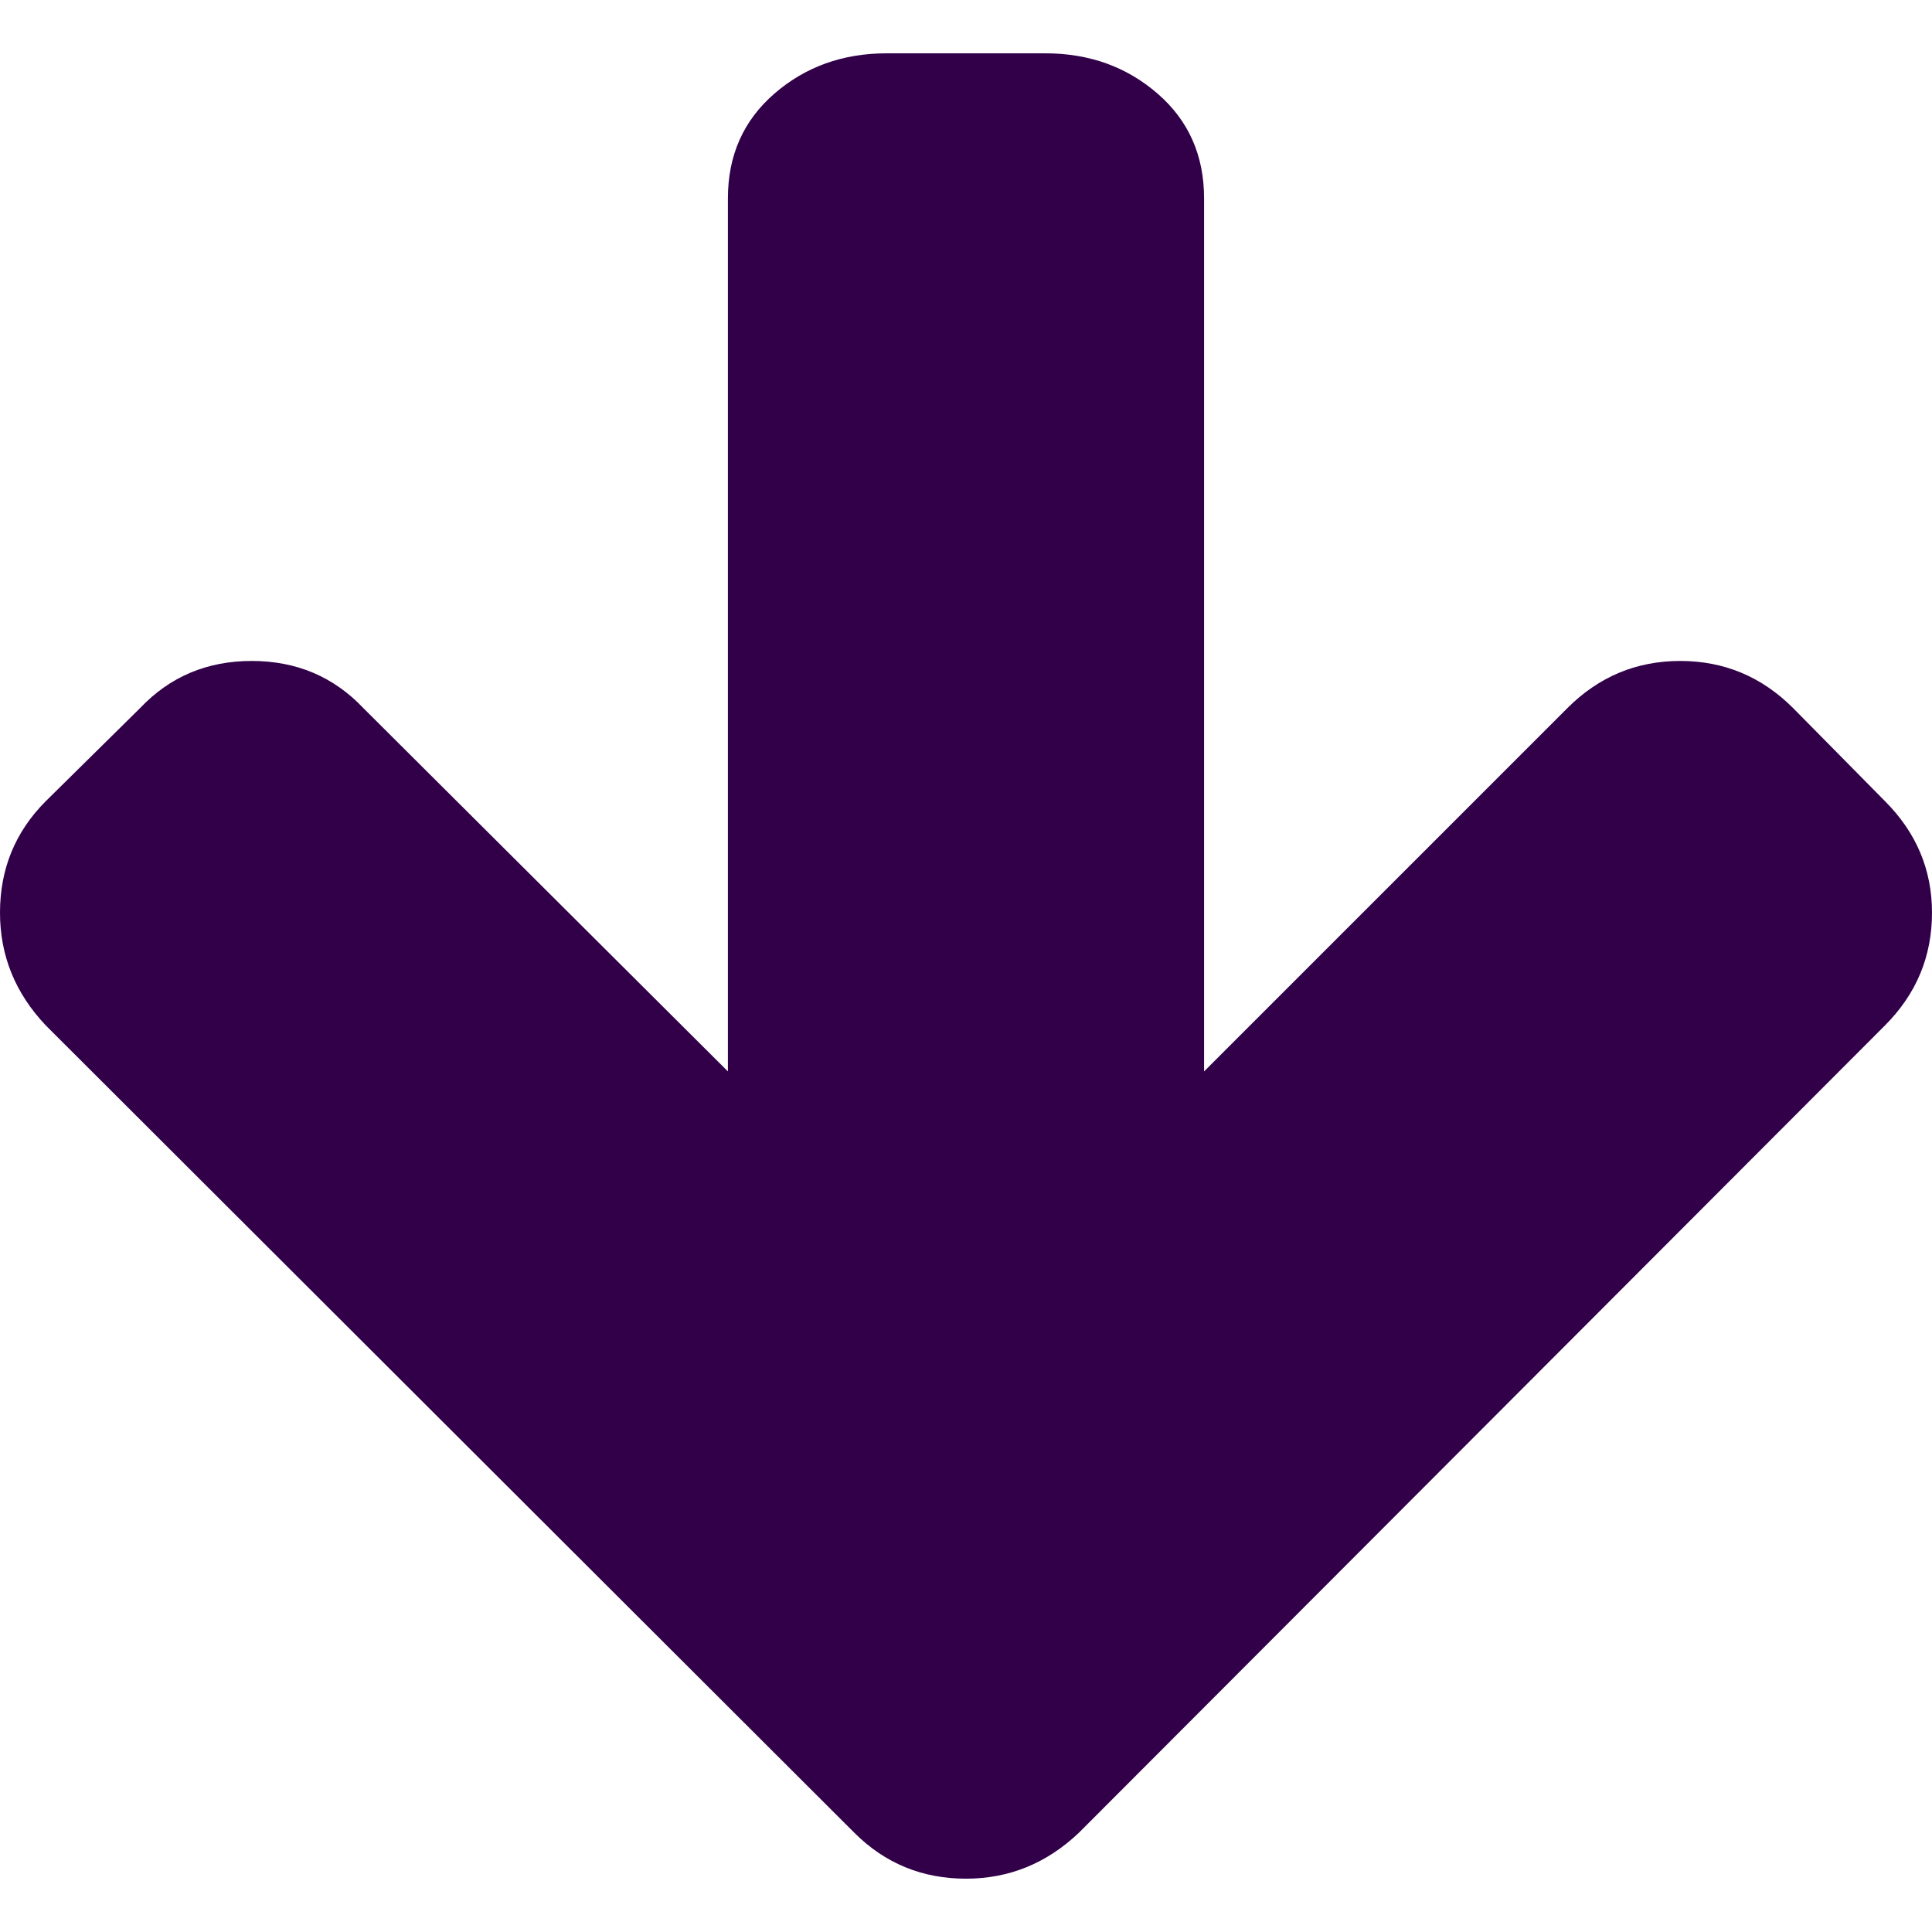 <?xml version="1.0" encoding="UTF-8" standalone="no"?>
<svg
   xmlns:dc="http://purl.org/dc/elements/1.1/"
   xmlns:cc="http://creativecommons.org/ns#"
   xmlns:rdf="http://www.w3.org/1999/02/22-rdf-syntax-ns#"
   xmlns:svg="http://www.w3.org/2000/svg"
   xmlns="http://www.w3.org/2000/svg"
   xmlns:sodipodi="http://sodipodi.sourceforge.net/DTD/sodipodi-0.dtd"
   xmlns:inkscape="http://www.inkscape.org/namespaces/inkscape"
   version="1.0"
   width="100"
   height="100"
   id="svg2"
   inkscape:version="1.0.1 (3bc2e813f5, 2020-09-07)"
   sodipodi:docname="arrowdown.svg">
  <sodipodi:namedview
     pagecolor="#ffffff"
     bordercolor="#666666"
     borderopacity="1"
     objecttolerance="10"
     gridtolerance="10"
     guidetolerance="10"
     inkscape:pageopacity="0"
     inkscape:pageshadow="2"
     inkscape:window-width="3840"
     inkscape:window-height="1531"
     id="namedview3048"
     showgrid="false"
     inkscape:zoom="2.8284271"
     inkscape:cx="38.008381"
     inkscape:cy="-42.294766"
     inkscape:window-x="0"
     inkscape:window-y="32"
     inkscape:window-maximized="1"
     inkscape:current-layer="svg2"
     inkscape:document-rotation="0" />
  <defs
     id="defs4" />
  <path
     inkscape:connector-curvature="0"
     d="m 54.108,2.76 h -8.216 q -3.402,0 -5.809,2.086 -2.407,2.086 -2.407,5.424 V 55.456 L 18.806,36.65 q -2.311,-2.439 -5.777,-2.439 -3.466,0 -5.777,2.439 L 2.375,41.463 Q -4.9999999e-8,43.838 -4.9999999e-8,47.24 q 0,3.338 2.375,5.841 L 44.223,94.865 Q 46.598,97.24 50,97.24 q 3.338,0 5.841,-2.375 L 97.561,53.081 Q 100,50.642 100,47.24 100,43.902 97.561,41.463 L 92.811,36.65 q -2.439,-2.439 -5.841,-2.439 -3.402,0 -5.841,2.439 L 62.323,55.456 V 10.27 q 0,-3.338 -2.407,-5.424 -2.407,-2.086 -5.809,-2.086 z"
     id="path4"
     style="fill:#310049;fill-opacity:1;stroke-width:1" />
</svg>

